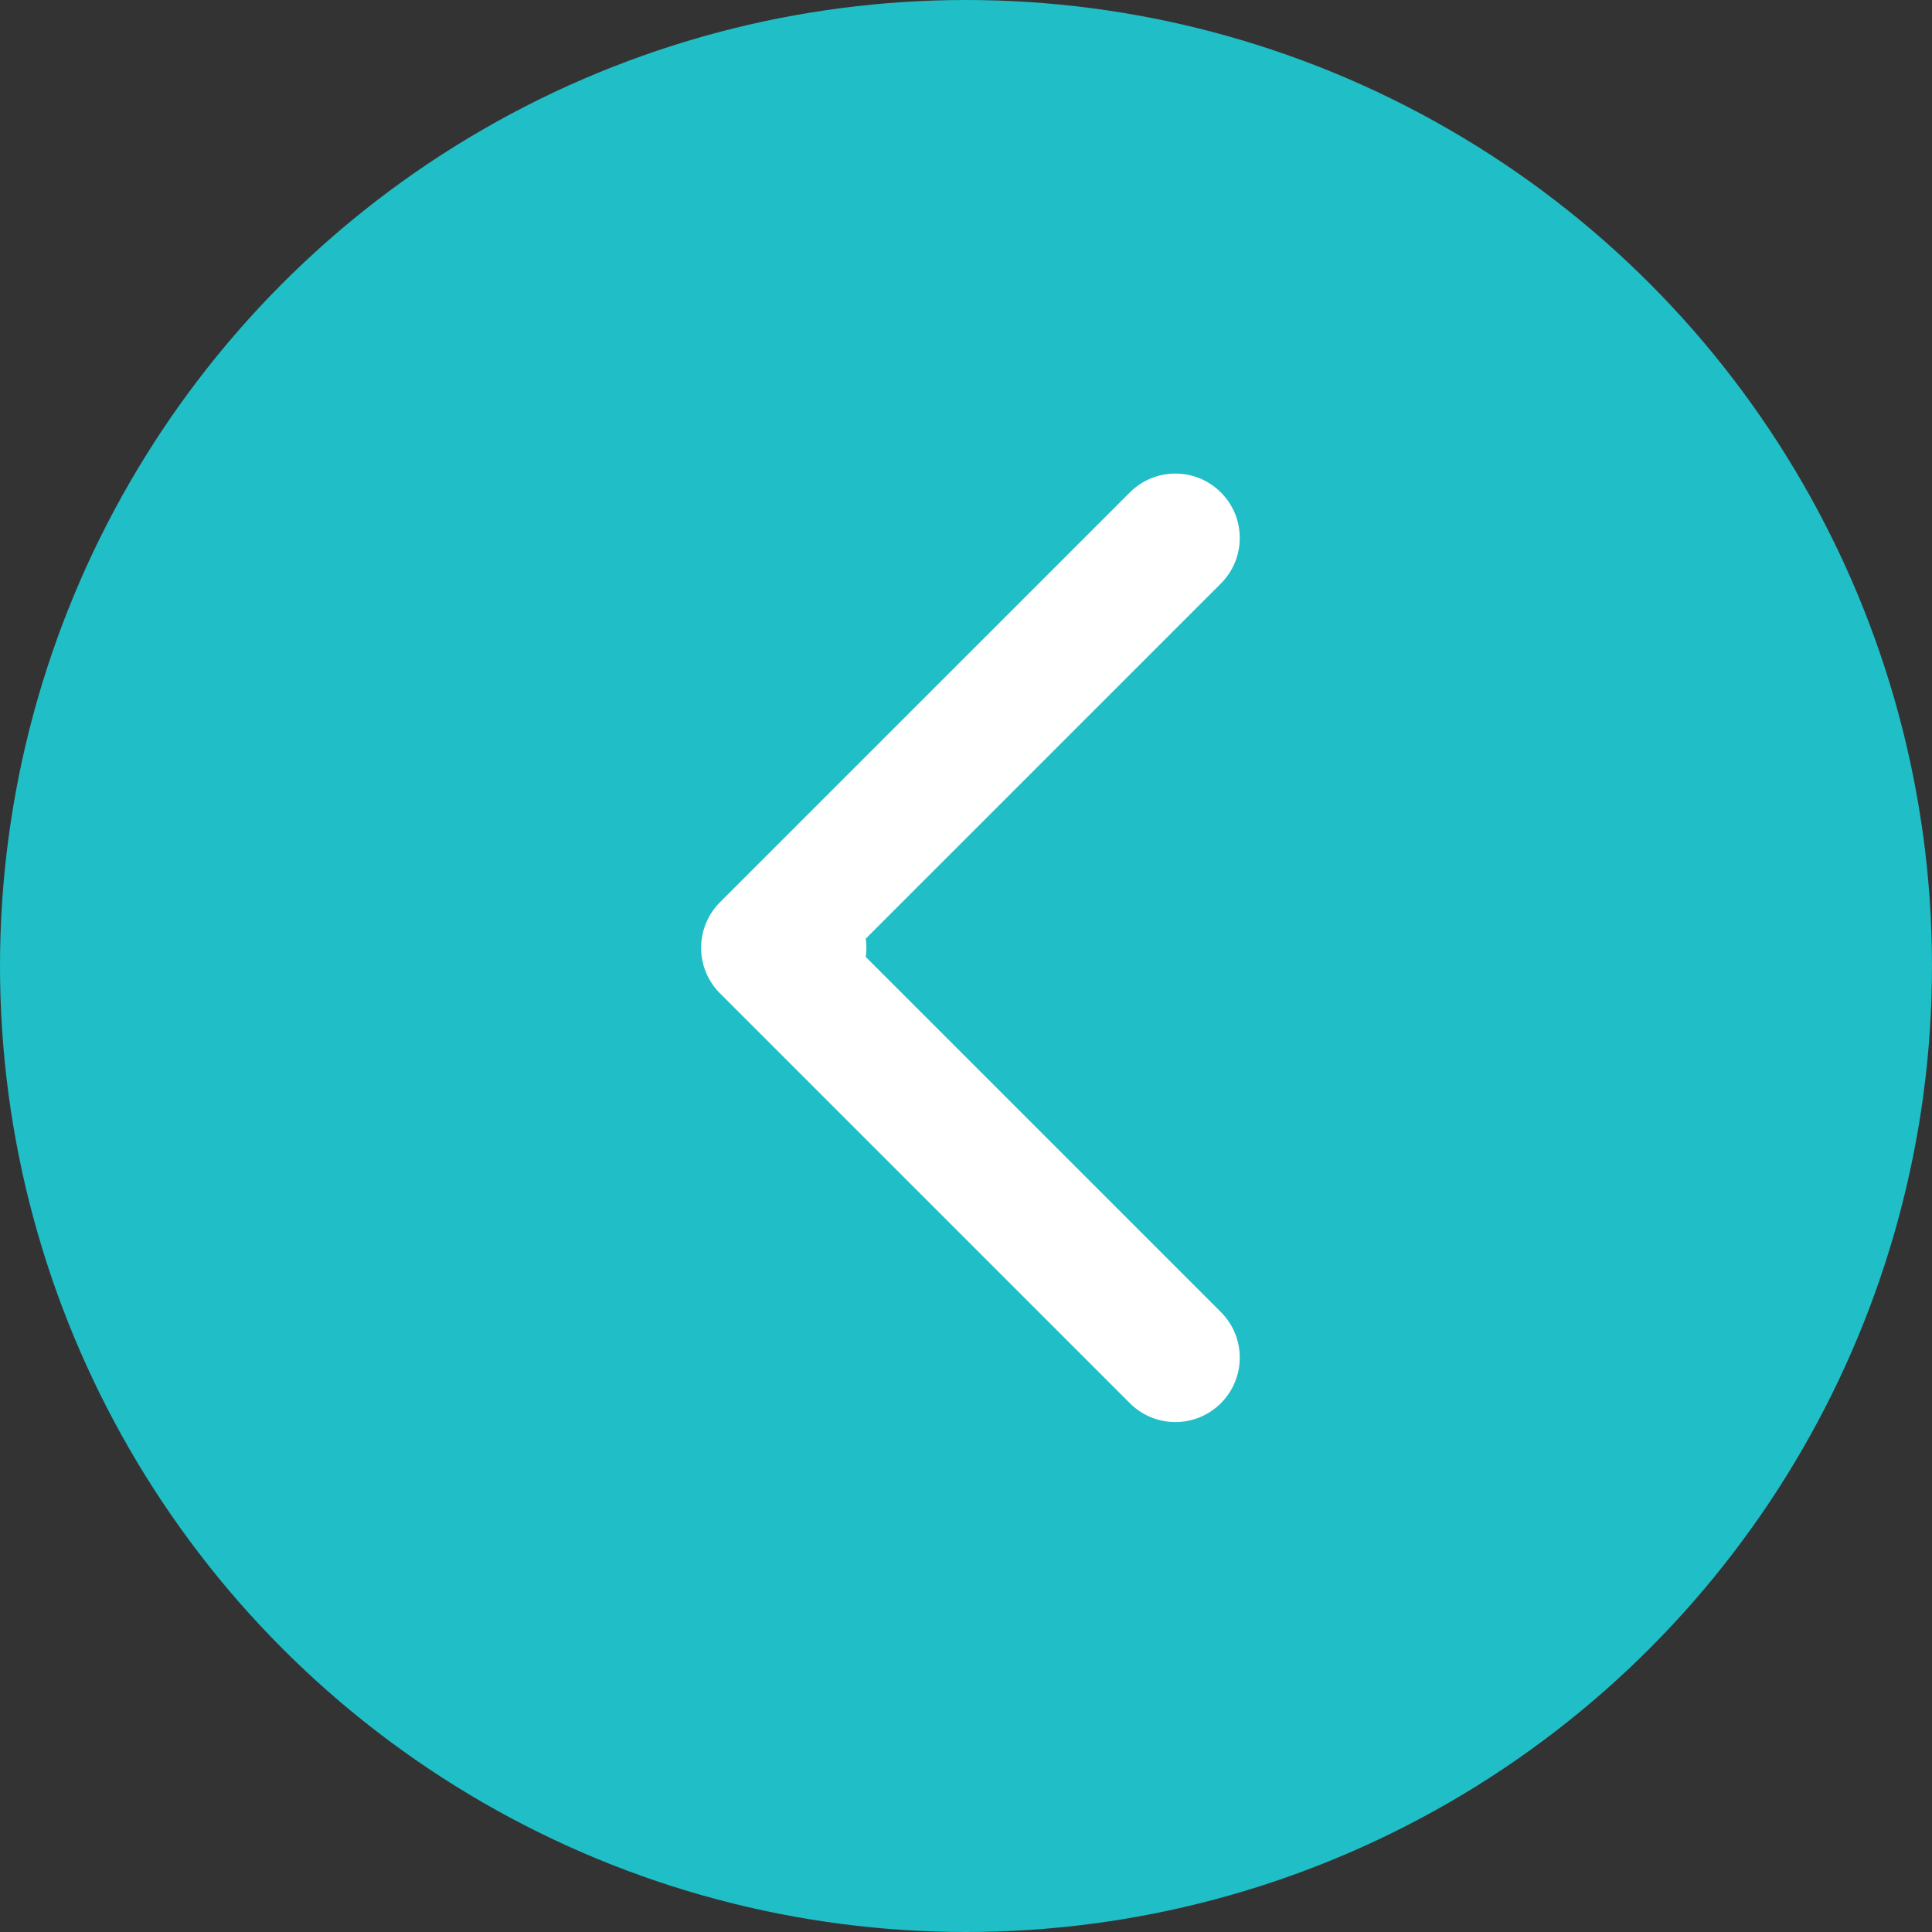 <svg width="45" height="45" viewBox="0 0 45 45" fill="none" xmlns="http://www.w3.org/2000/svg">
<rect x="0" y="0" width="45" height="45" fill="#333333" stroke="none"/>
<g id="Group 40262">
<circle id="Ellipse 1903" cx="22.5" cy="22.5" r="22.5" transform="rotate(180 22.5 22.5)" fill="#20BEC6"/>
<path id="Arrow 12" d="M18.68 20.576C19.508 20.576 20.18 21.248 20.18 22.076C20.18 22.905 19.508 23.576 18.68 23.576L18.68 20.576ZM16.77 23.137C16.184 22.551 16.184 21.601 16.77 21.015L26.316 11.47C26.902 10.884 27.851 10.884 28.437 11.47C29.023 12.055 29.023 13.005 28.437 13.591L19.952 22.076L28.437 30.561C29.023 31.147 29.023 32.097 28.437 32.683C27.851 33.269 26.902 33.269 26.316 32.683L16.77 23.137ZM18.68 23.576L17.831 23.576L17.831 20.576L18.68 20.576L18.68 23.576Z" fill="white"/>
</g>
</svg>
